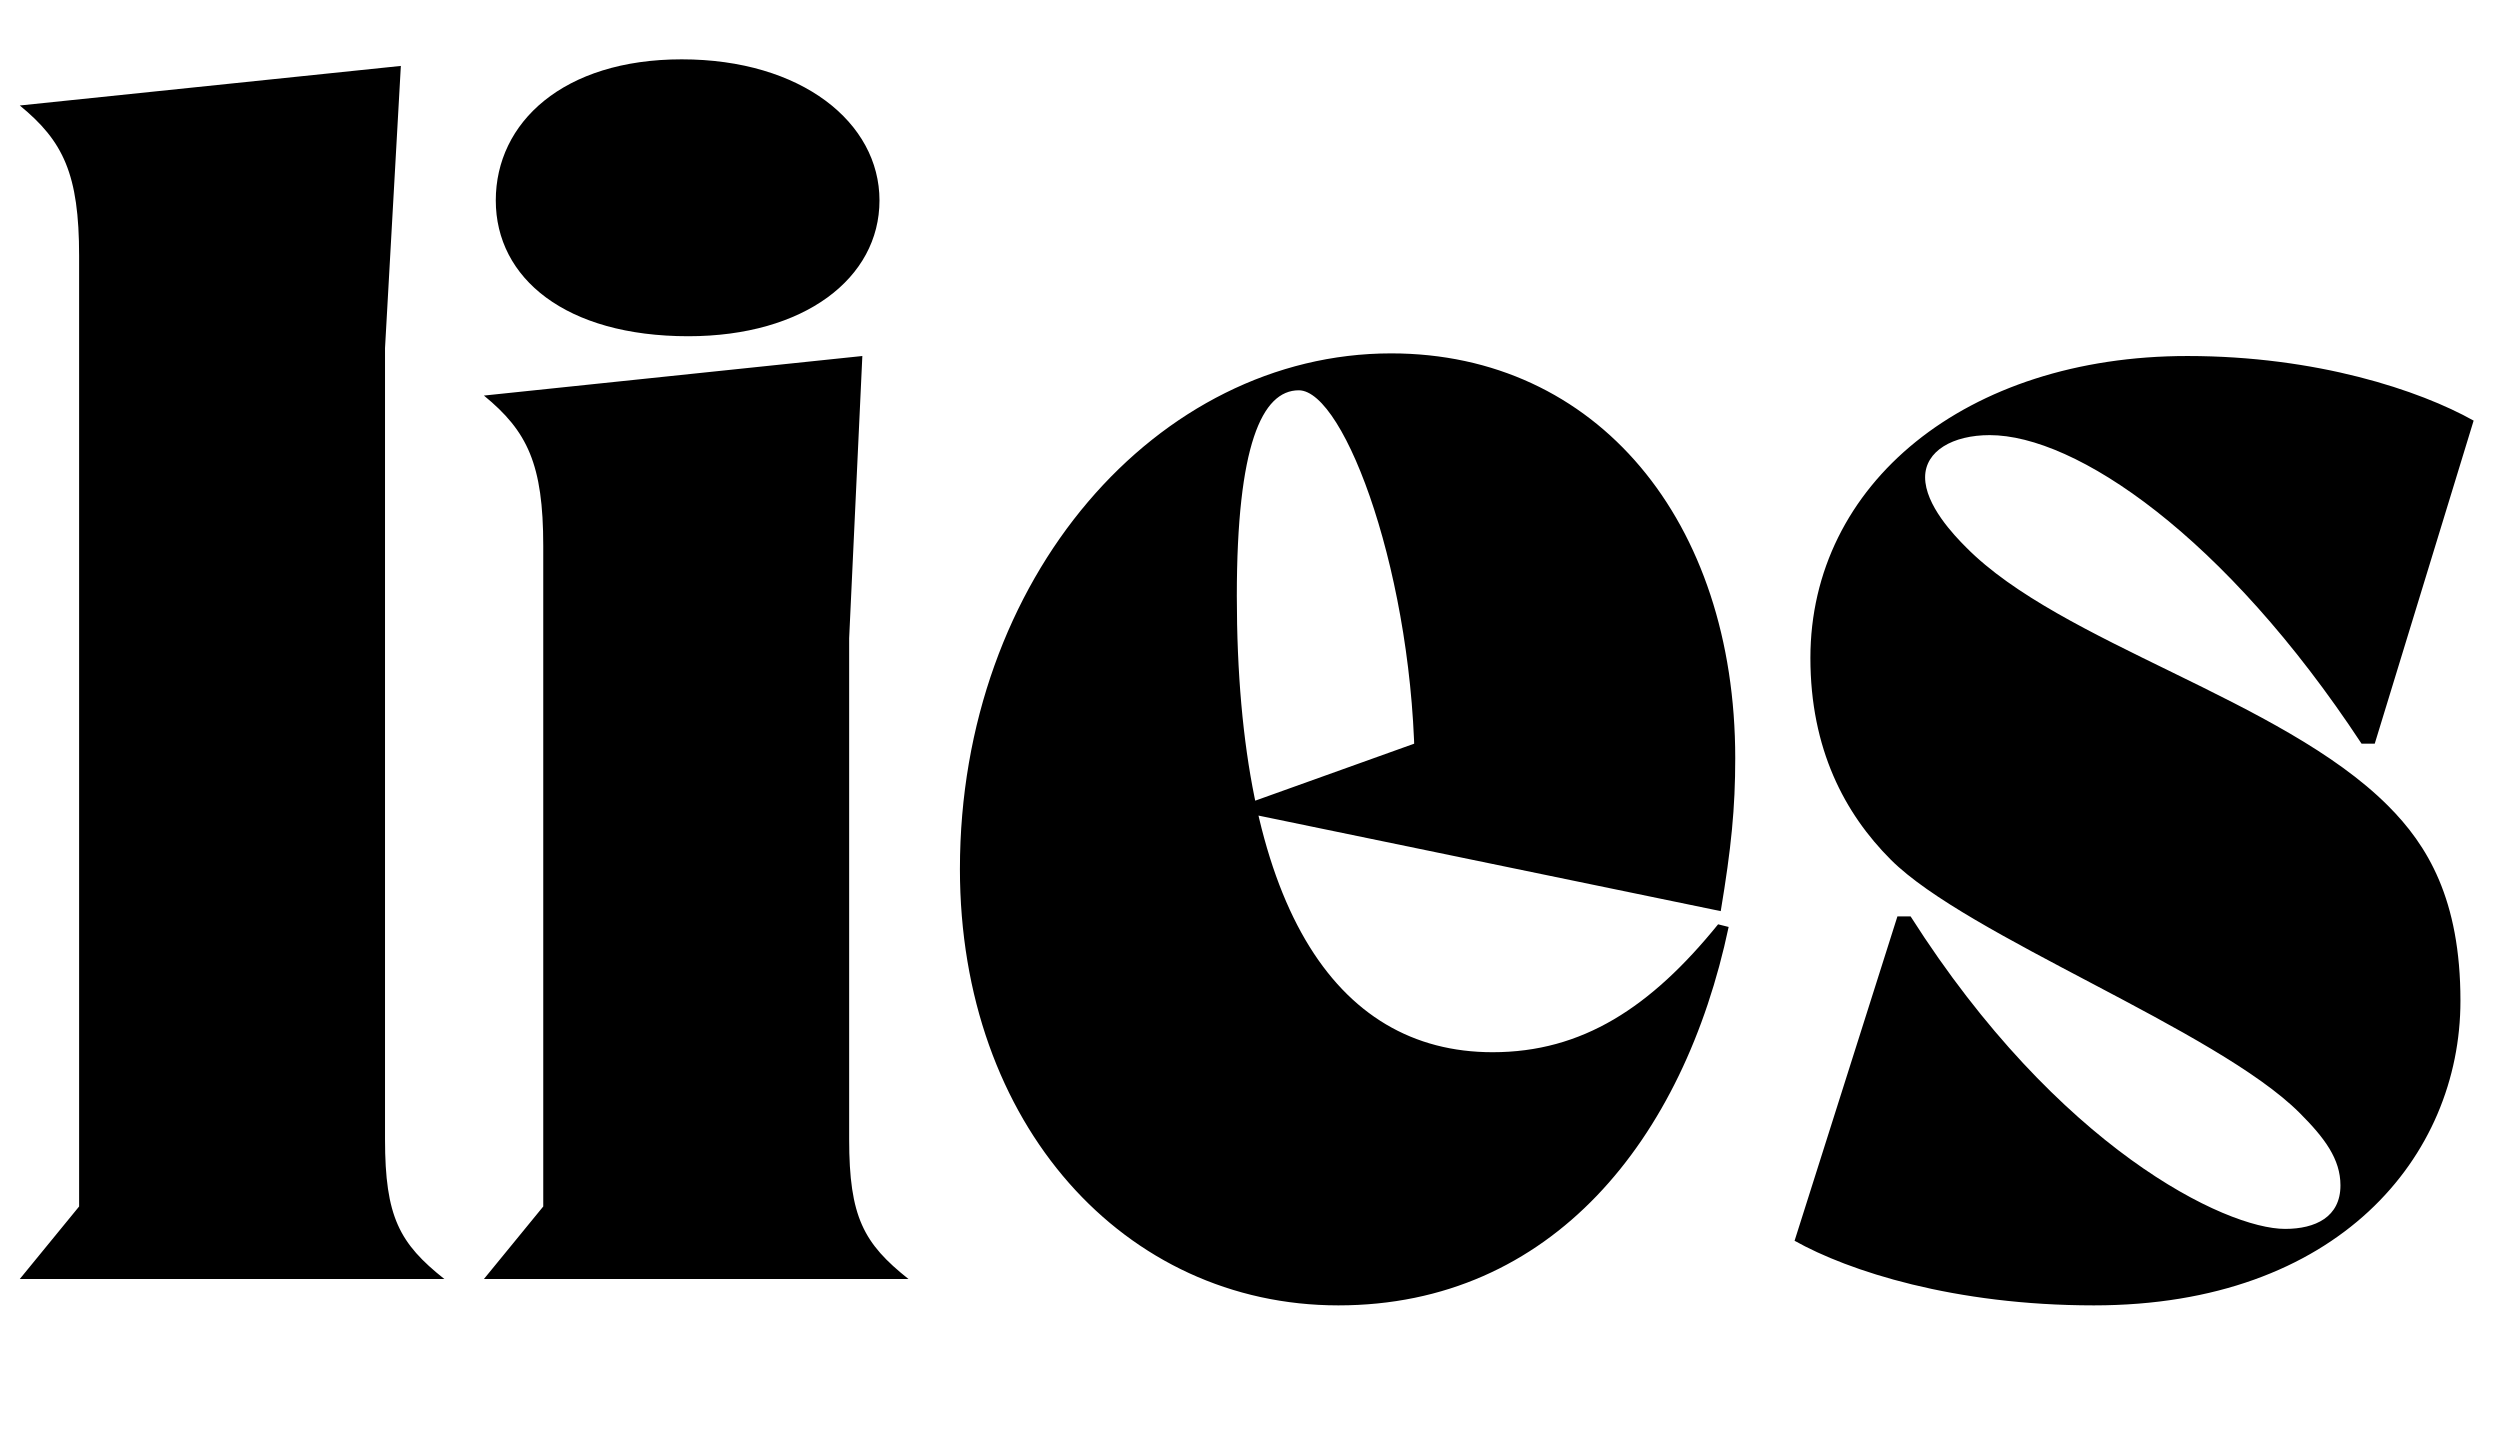 <svg width="1896" height="1100.002" xmlns="http://www.w3.org/2000/svg"><path d="M60 915.002l-45 55h322c-34-27-45-47-45-106v-600l12-214-289 30c33 27 45 52 45 114zm352 0v-501c0-62-12-87-45-114l287-30-10 214v380c0 59 11 79 45 106H367zm110-660c-93 0-146-44-146-103s51-107 141-107c91 0 150 48 150 107s-57 103-145 103zm206 404c0 194 125 331 287 331s262-126 296-287l-8-2c-51 63-103 97-171 97-120 0-194-112-194-346 0-114 19-156 47-156 35 0 88 143 88 293l33-37-159 57v8l358 74c8-48 11-78 11-116 0-180-105-307-261-307-177 0-327 170-327 391zm711 36l-78 246c41 23 121 49 227 49 185 0 278-113 278-231 0-77-25-118-55-148-81-81-248-123-320-196-9-9-31-32-31-53 0-20 21-32 49-32 65 0 178 76 282 234h10l75-245c-41-23-119-49-217-49-168 0-286 97-286 229 0 69 26 118 61 153 58 58 247 129 310 192 19 19 31 35 31 55 0 24-19 33-42 33-45 0-172-61-284-237zm0 0"/></svg>